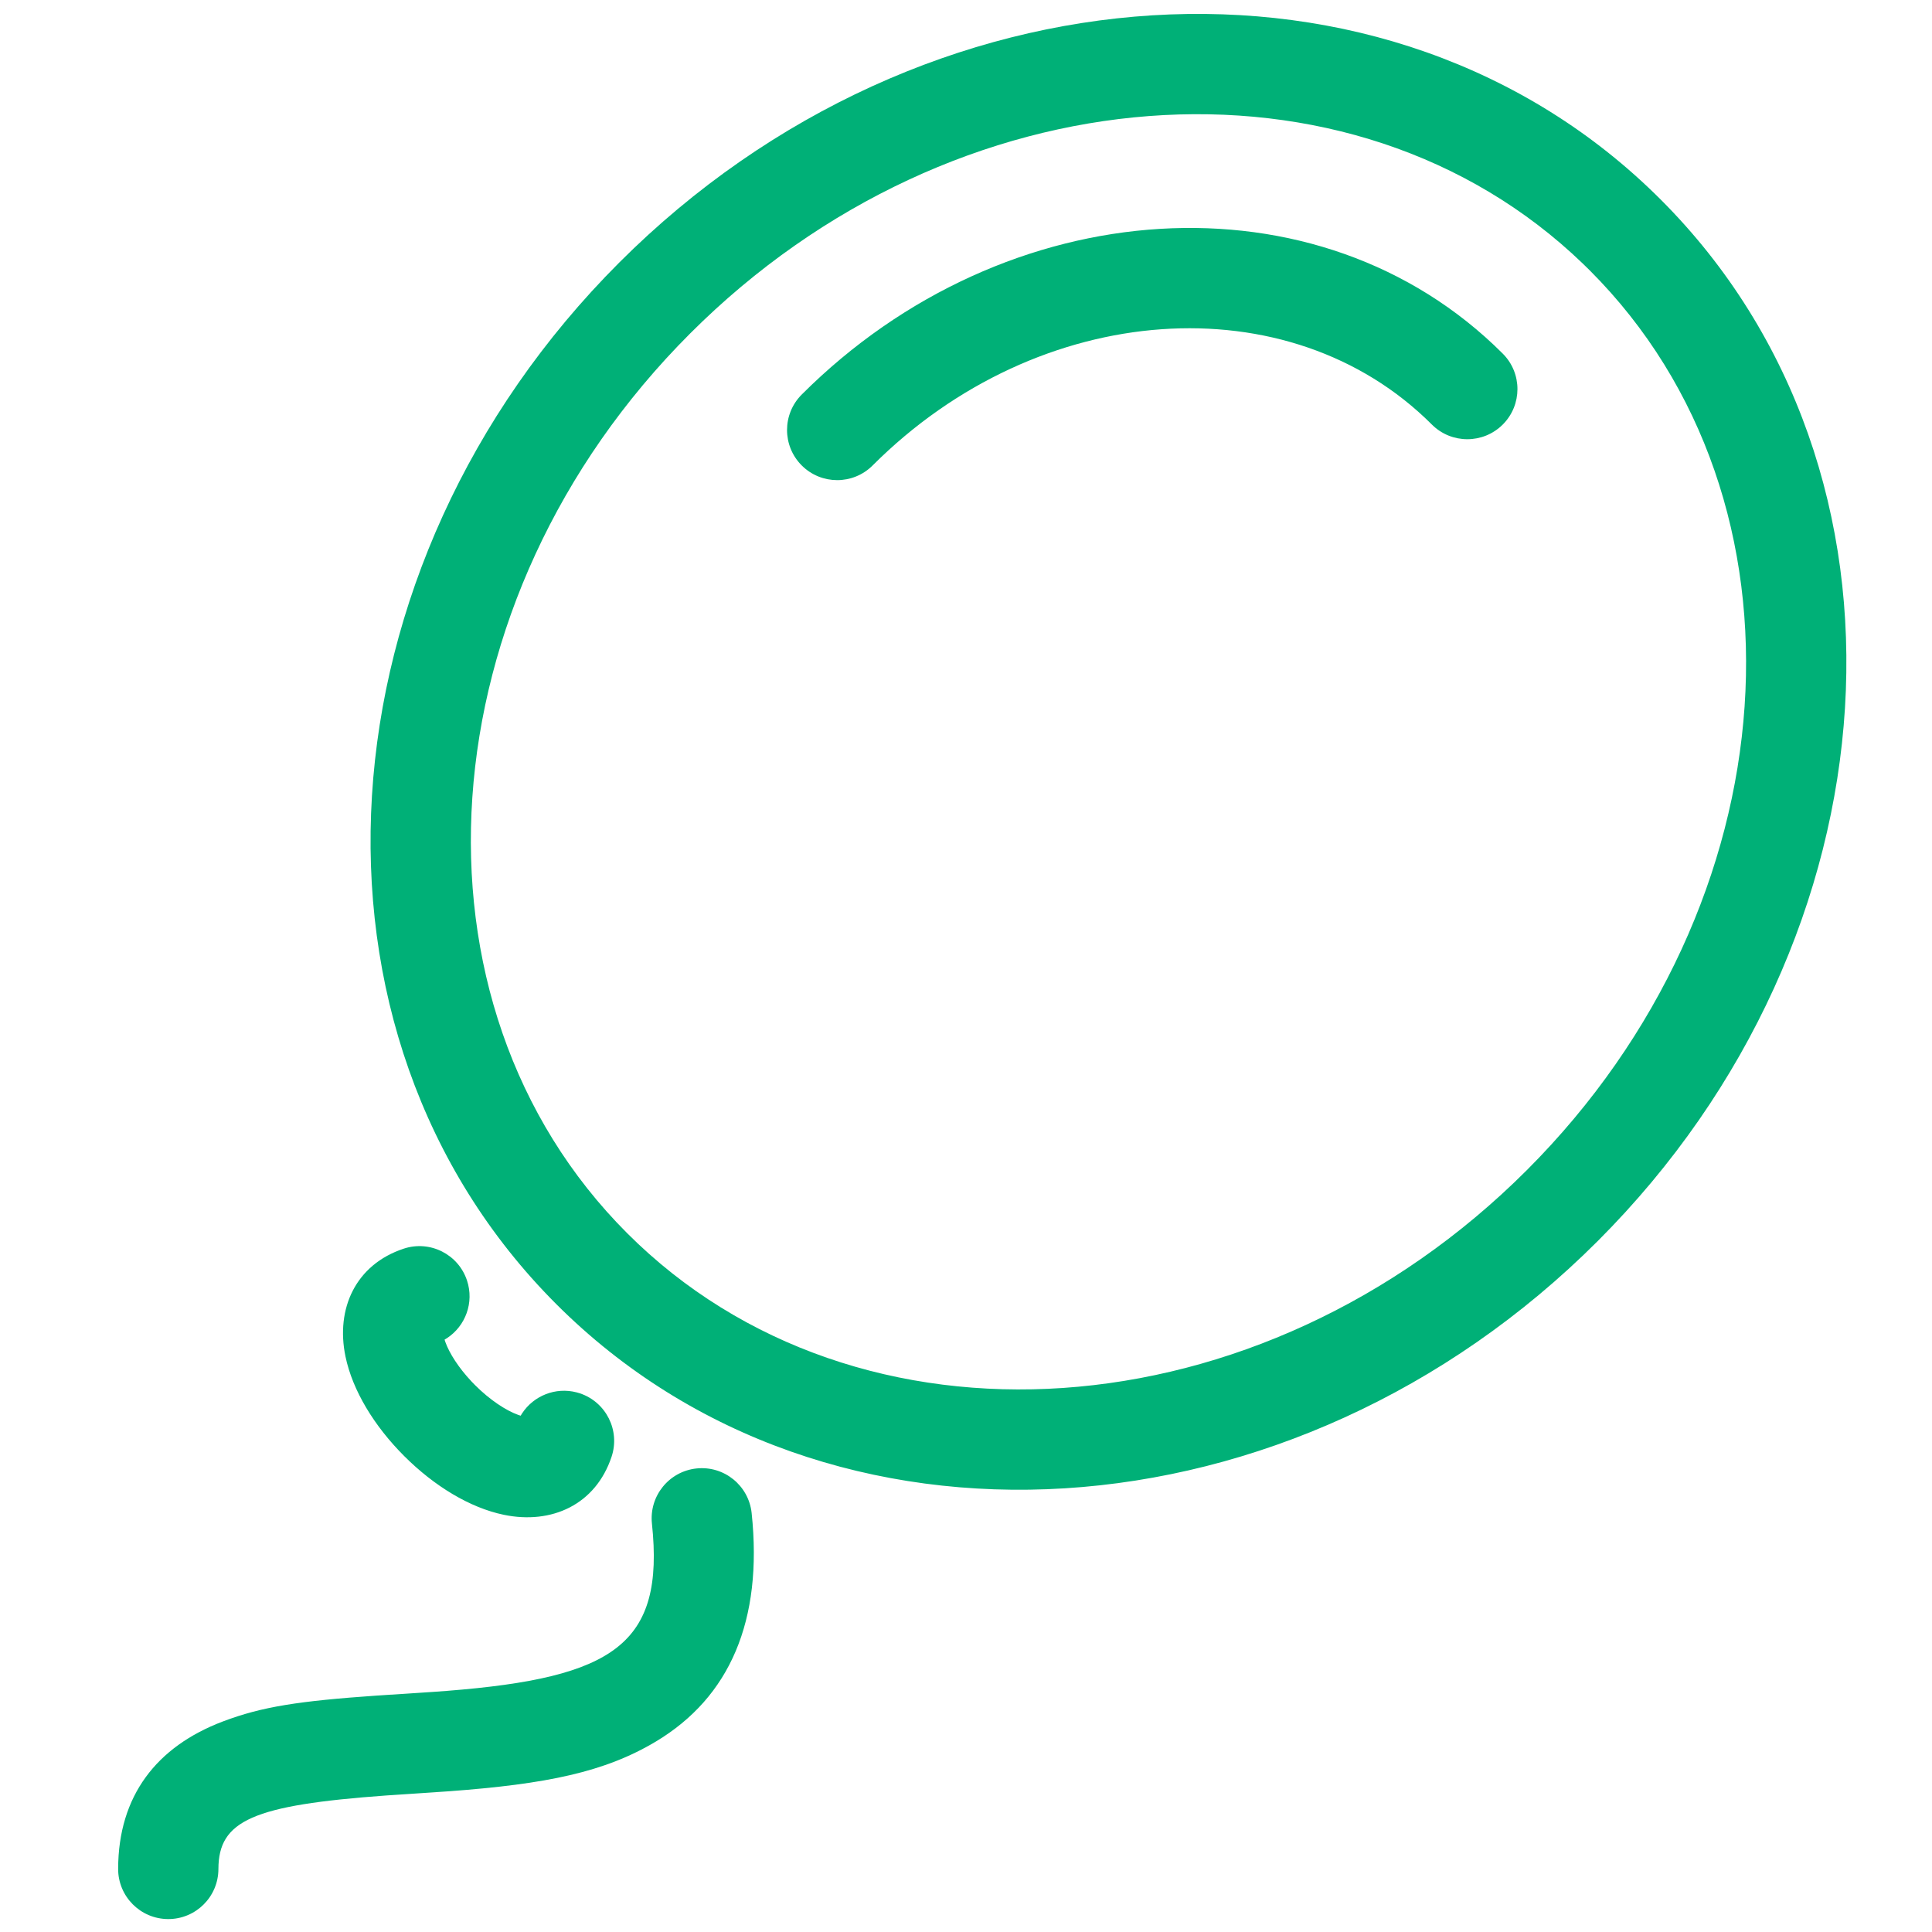 <?xml version="1.0" encoding="UTF-8"?>
<svg width="100px" height="100px" viewBox="0 0 100 100" version="1.1" xmlns="http://www.w3.org/2000/svg" xmlns:xlink="http://www.w3.org/1999/xlink">
    <!-- Generator: Sketch 63.1 (92452) - https://sketch.com -->
    <title>Balloon</title>
    <desc>Created with Sketch.</desc>
    <g id="Balloon" stroke="none" stroke-width="1" fill="none" fill-rule="evenodd">
        <path d="M32.052,13.59 C16.312,29.33 14.747,53.455 28.793,67.501 C42.834,81.542 66.96,79.975 82.699,64.236 C98.434,48.501 100.001,24.372 85.96,10.331 C71.919,-3.712 47.788,-2.146 32.052,13.59 Z M82.29,14 C94.19,25.901 92.836,46.759 79.029,60.566 C65.218,74.377 44.363,75.731 32.463,63.831 C20.558,51.926 21.911,31.071 35.722,17.26 C49.391,3.59 69.973,2.126 81.93,13.647 L82.29,14 Z M41.498,20.421 C52.053,9.868 68.293,8.812 77.783,18.304 C78.797,19.318 78.796,20.961 77.783,21.974 C76.769,22.987 75.126,22.987 74.113,21.974 C66.763,14.623 53.794,15.466 45.167,24.092 C44.154,25.105 42.511,25.105 41.497,24.091 C40.484,23.078 40.484,21.435 41.498,20.421 Z M36.051,76.007 C37.477,75.856 38.754,76.89 38.905,78.315 C39.496,83.9 37.765,87.852 33.952,90.139 C31.305,91.726 28.285,92.343 23.241,92.716 L19.973,92.935 C13.079,93.435 11.311,94.232 11.305,96.741 C11.302,98.174 10.138,99.334 8.705,99.331 C7.271,99.327 6.112,98.163 6.115,96.73 C6.124,92.954 8.101,90.406 11.532,89.104 C13.565,88.333 15.47,88.045 19.501,87.763 L22.389,87.574 L23.135,87.519 C31.801,86.838 34.404,85.096 33.744,78.861 C33.593,77.436 34.626,76.158 36.051,76.007 Z M20.892,64.632 C22.252,64.18 23.721,64.917 24.172,66.277 C24.551,67.42 24.092,68.639 23.129,69.267 L23.011,69.339 L23.05,69.459 C23.259,70.044 23.736,70.792 24.405,71.504 L24.592,71.697 C25.359,72.463 26.191,73.01 26.829,73.237 L26.95,73.276 L27.022,73.158 C27.622,72.242 28.756,71.783 29.85,72.07 L30.013,72.118 C31.373,72.571 32.108,74.041 31.655,75.401 C30.829,77.881 28.553,78.92 26.074,78.405 C24.323,78.041 22.482,76.925 20.923,75.367 C19.363,73.808 18.246,71.965 17.882,70.213 C17.367,67.733 18.408,65.456 20.892,64.632 Z" fill="#00B077"></path>
    </g>
</svg>